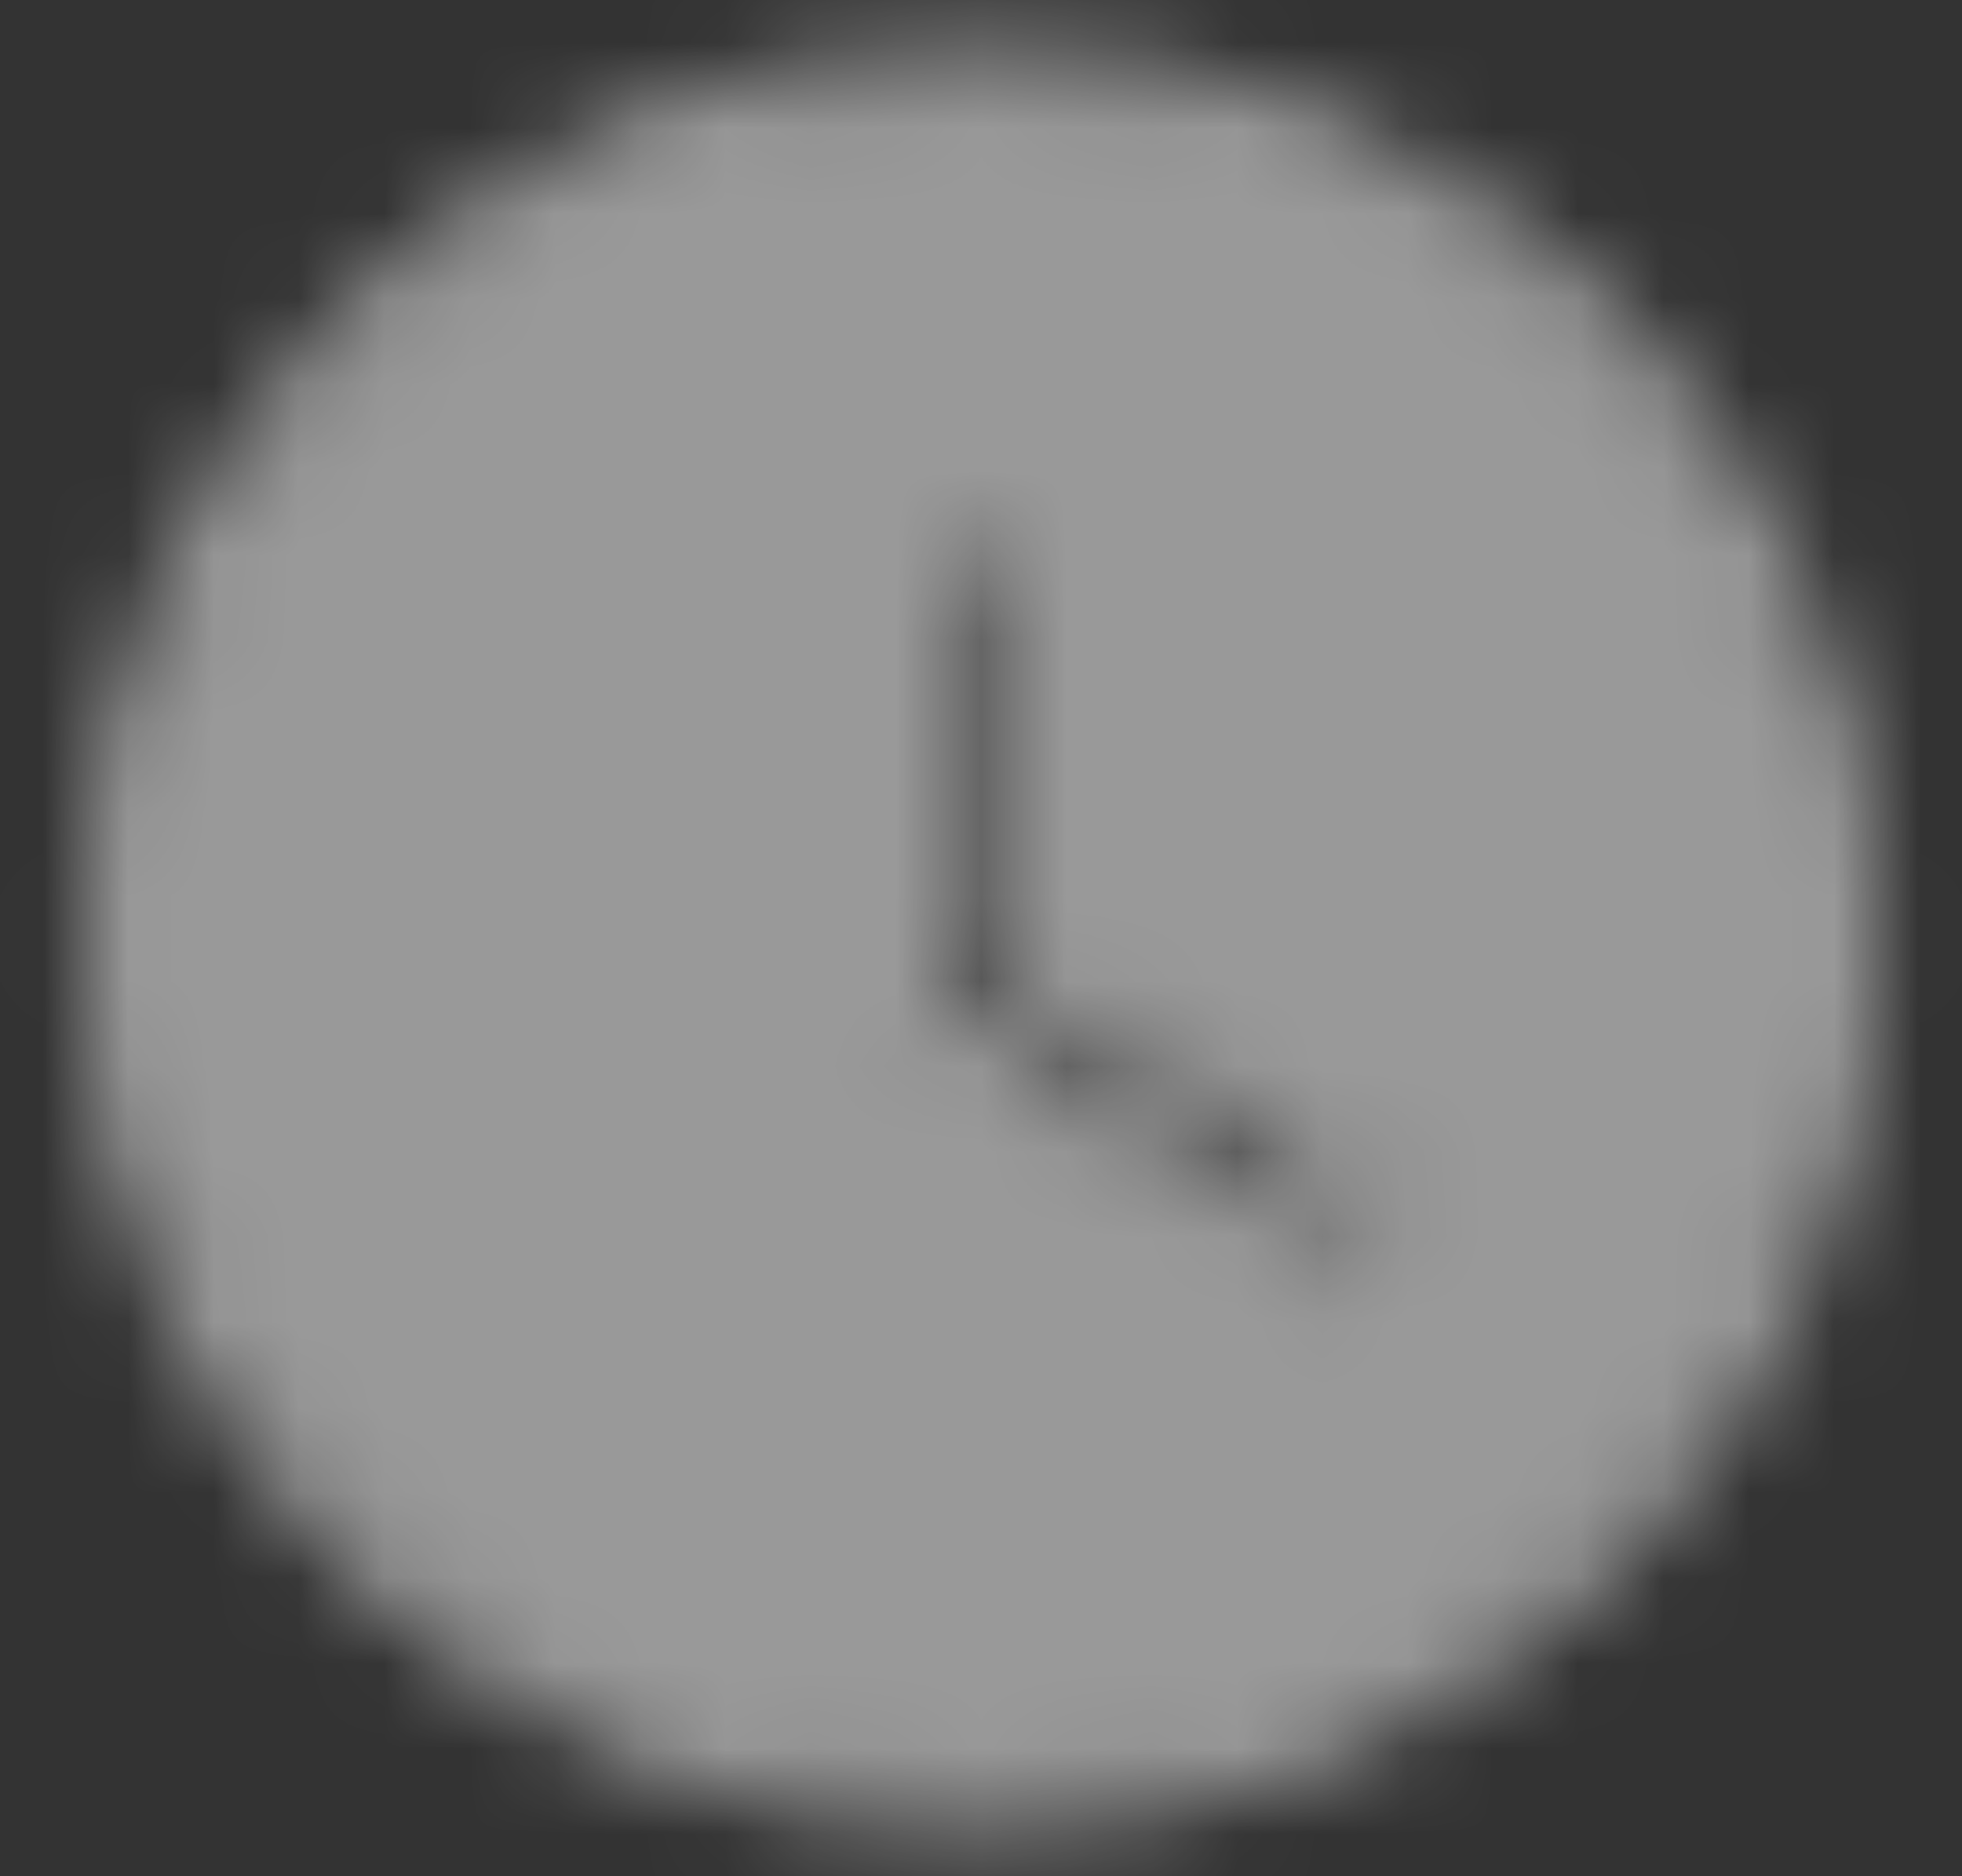 <svg width="23" height="22" viewBox="0 0 23 22" fill="none" xmlns="http://www.w3.org/2000/svg">
<rect x="0" y="0" width="23" height="22" fill="#333333" stroke="none"/>
<mask id="mask0_2_190" style="mask-type:alpha" maskUnits="userSpaceOnUse" x="0" y="0" width="23" height="22">
<path fill-rule="evenodd" clip-rule="evenodd" d="M11.5 1C5.977 1 1.459 5.5 1.459 11C1.459 16.5 5.977 21 11.5 21C17.023 21 21.541 16.5 21.541 11C21.541 5.5 17.023 1 11.5 1V1ZM15.717 15.2L10.496 12V6H12.002V11.2L16.52 13.9L15.717 15.2V15.2Z" fill="white"/>
<path d="M10.496 12H9.996V12.28L10.235 12.426L10.496 12ZM10.496 6V5.5H9.996V6H10.496ZM12.002 6H12.502V5.5H12.002V6ZM12.002 11.2H11.502V11.484L11.746 11.629L12.002 11.2ZM16.52 13.9L16.946 14.163L17.213 13.731L16.777 13.471L16.52 13.9ZM11.5 0.5C5.703 0.5 0.959 5.222 0.959 11H1.959C1.959 5.778 6.252 1.5 11.5 1.5V0.5ZM0.959 11C0.959 16.778 5.703 21.5 11.5 21.5V20.5C6.252 20.5 1.959 16.222 1.959 11H0.959ZM11.5 21.5C17.297 21.5 22.041 16.778 22.041 11H21.041C21.041 16.222 16.748 20.5 11.5 20.5V21.5ZM22.041 11C22.041 5.222 17.297 0.5 11.5 0.5V1.5C16.748 1.5 21.041 5.778 21.041 11H22.041ZM15.979 14.774L10.757 11.574L10.235 12.426L15.456 15.626L15.979 14.774ZM10.996 12V6H9.996V12H10.996ZM10.496 6.5H12.002V5.5H10.496V6.5ZM11.502 6V11.2H12.502V6H11.502ZM11.746 11.629L16.264 14.329L16.777 13.471L12.258 10.771L11.746 11.629ZM16.095 13.637L15.292 14.937L16.143 15.463L16.946 14.163L16.095 13.637Z" fill="white"/>
</mask>
<g mask="url(#mask0_2_190)">
<rect x="-1.553" y="-2" width="26.107" height="26" fill="white" fill-opacity="0.5"/>
</g>
</svg>
